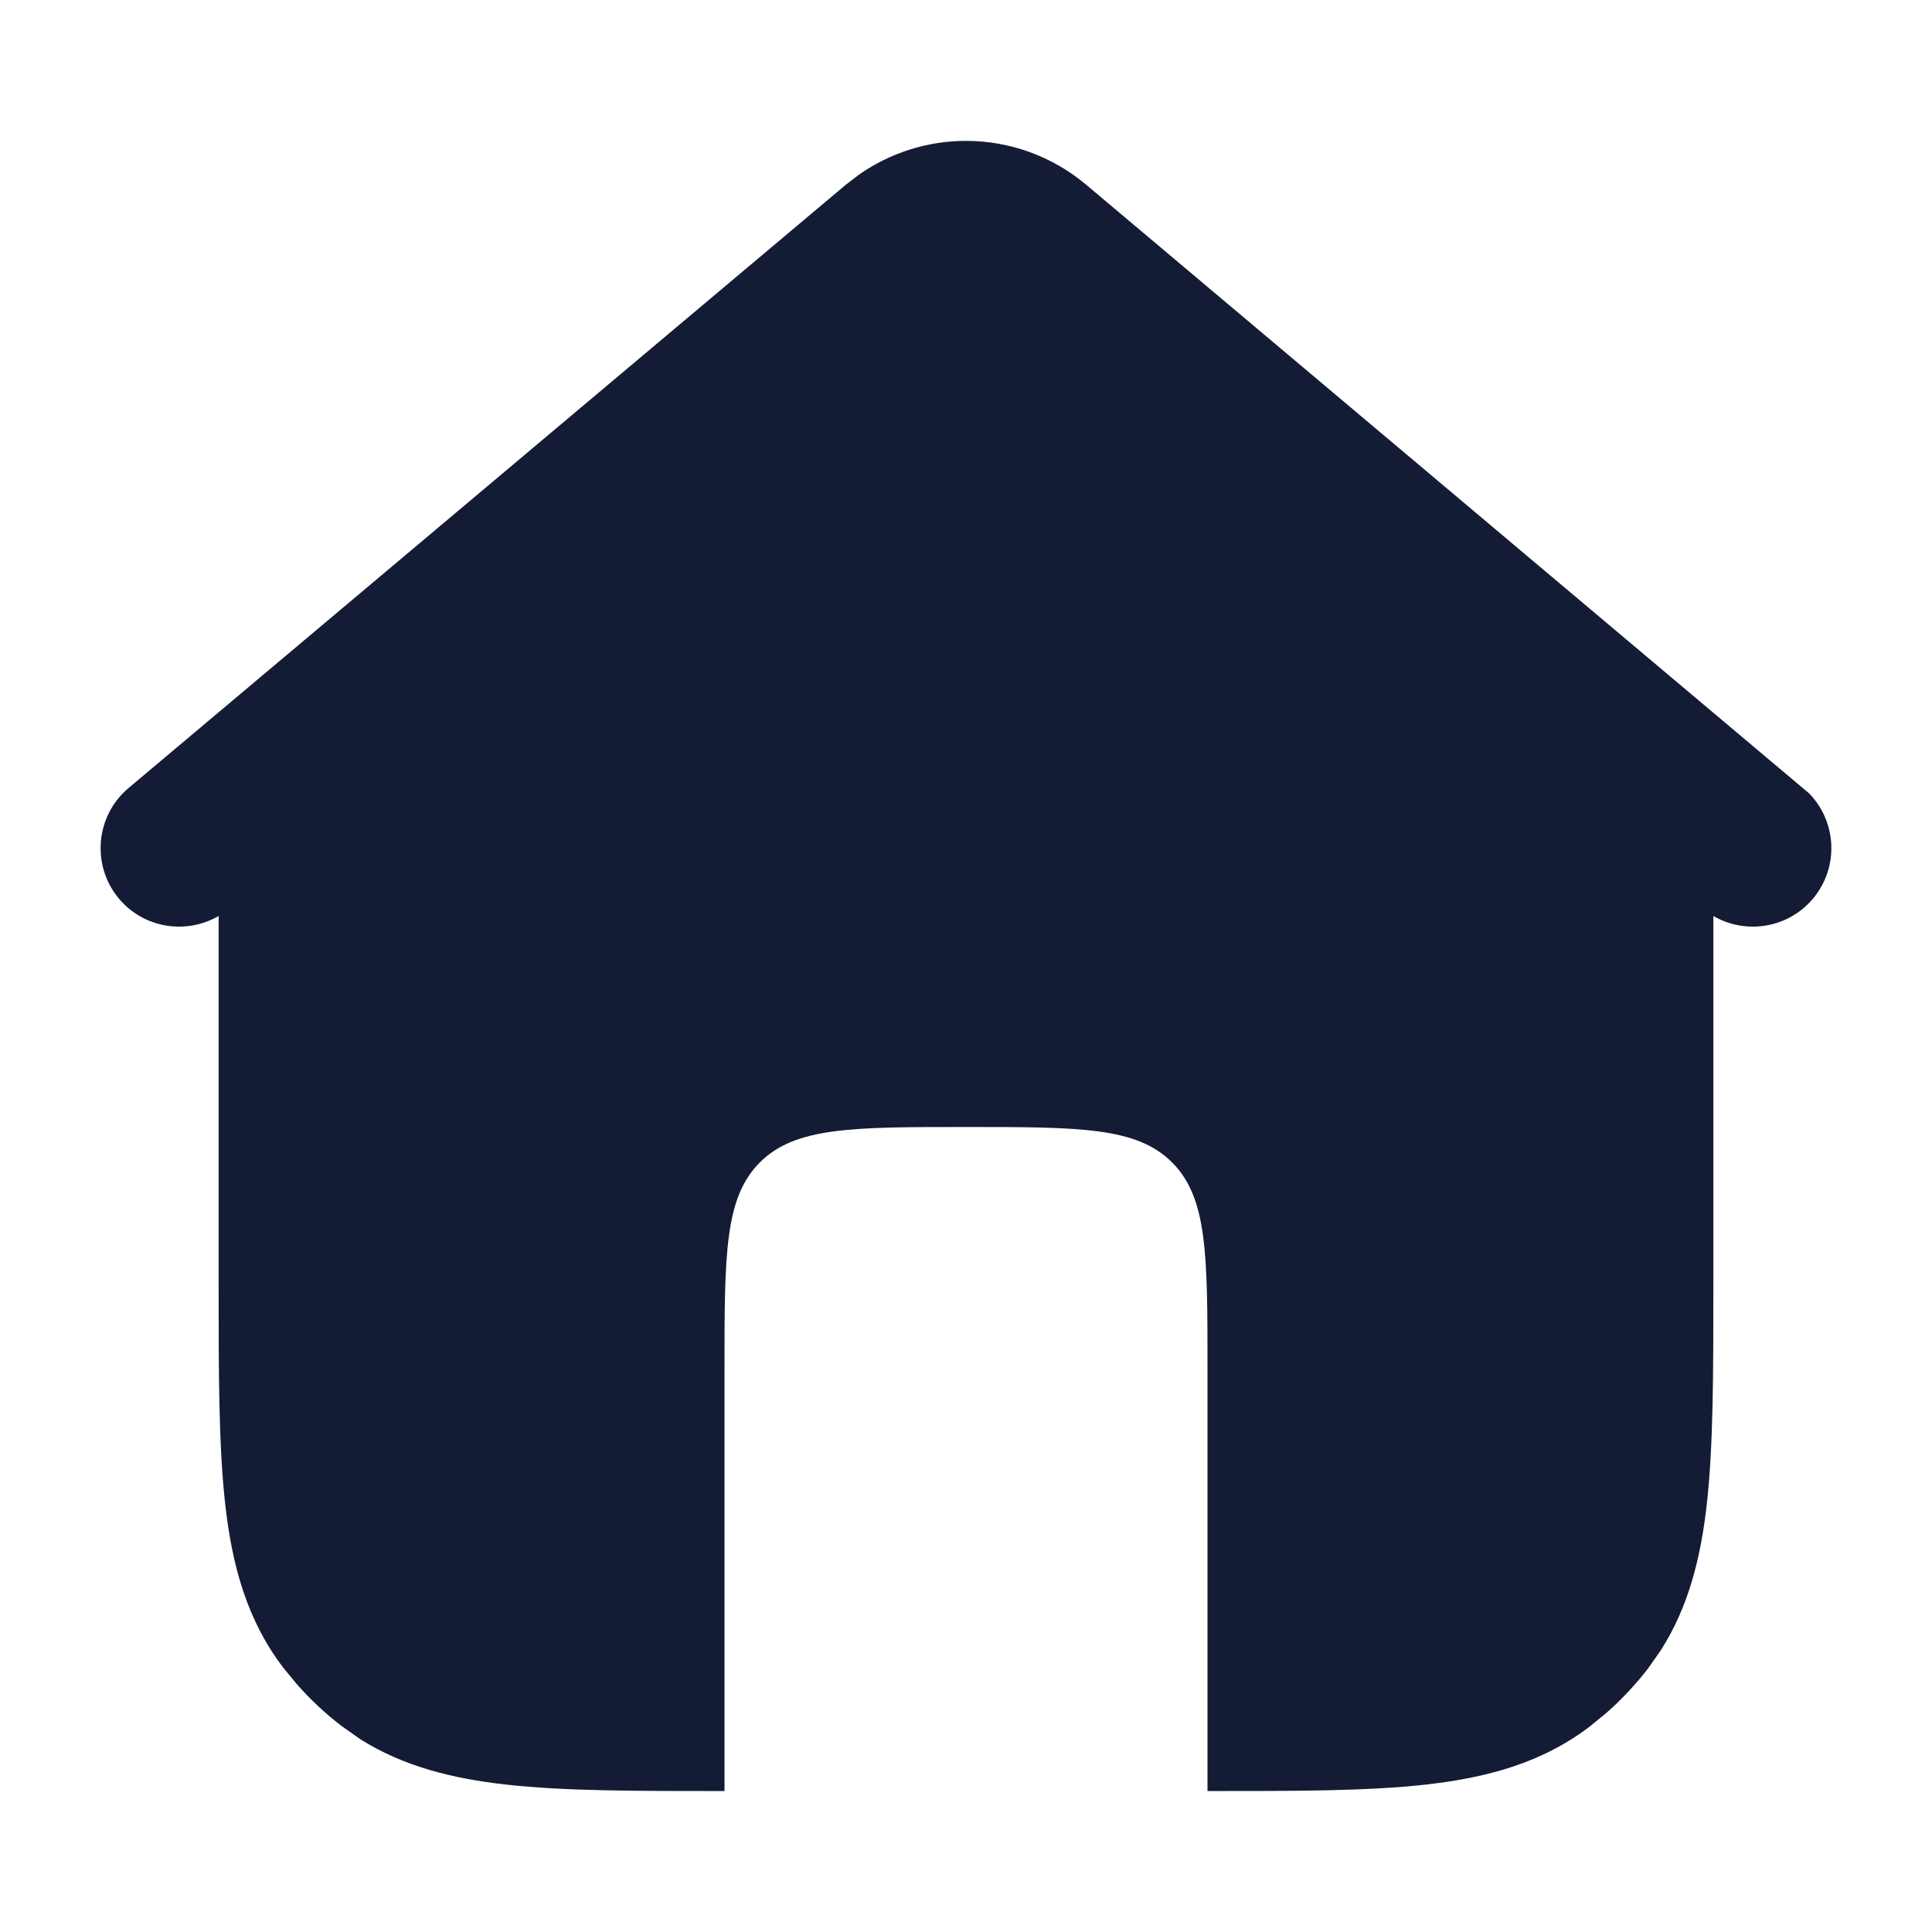 <svg width="24" height="24" viewBox="0 0 24 24" fill="none" xmlns="http://www.w3.org/2000/svg">
<path d="M12 1.75C12.546 1.75 13.074 1.943 13.492 2.294L22.475 9.857C22.82 10.213 22.846 10.778 22.52 11.165C22.21 11.533 21.686 11.612 21.284 11.379V15.953C21.284 17.053 21.284 17.961 21.202 18.689C21.127 19.352 20.976 19.958 20.634 20.496L20.476 20.722C20.32 20.924 20.145 21.112 19.953 21.28L19.754 21.443C19.161 21.898 18.477 22.082 17.718 22.168C16.994 22.25 16.092 22.249 15 22.249V17C15 15.586 15 14.879 14.56 14.44C14.121 14 13.414 14 12 14C10.586 14 9.879 14 9.439 14.44C9 14.879 9 15.586 9 17V22.249C7.907 22.249 7.005 22.25 6.281 22.168C5.617 22.093 5.01 21.943 4.471 21.602L4.246 21.443C4.043 21.288 3.855 21.112 3.686 20.92L3.523 20.722C3.068 20.129 2.883 19.446 2.798 18.689C2.716 17.961 2.716 17.053 2.716 15.953V11.379C2.313 11.612 1.789 11.533 1.479 11.165C1.132 10.753 1.185 10.136 1.597 9.789L10.508 2.294L10.67 2.17C11.058 1.898 11.522 1.75 12 1.75Z" fill="#141B34"/>
</svg>
